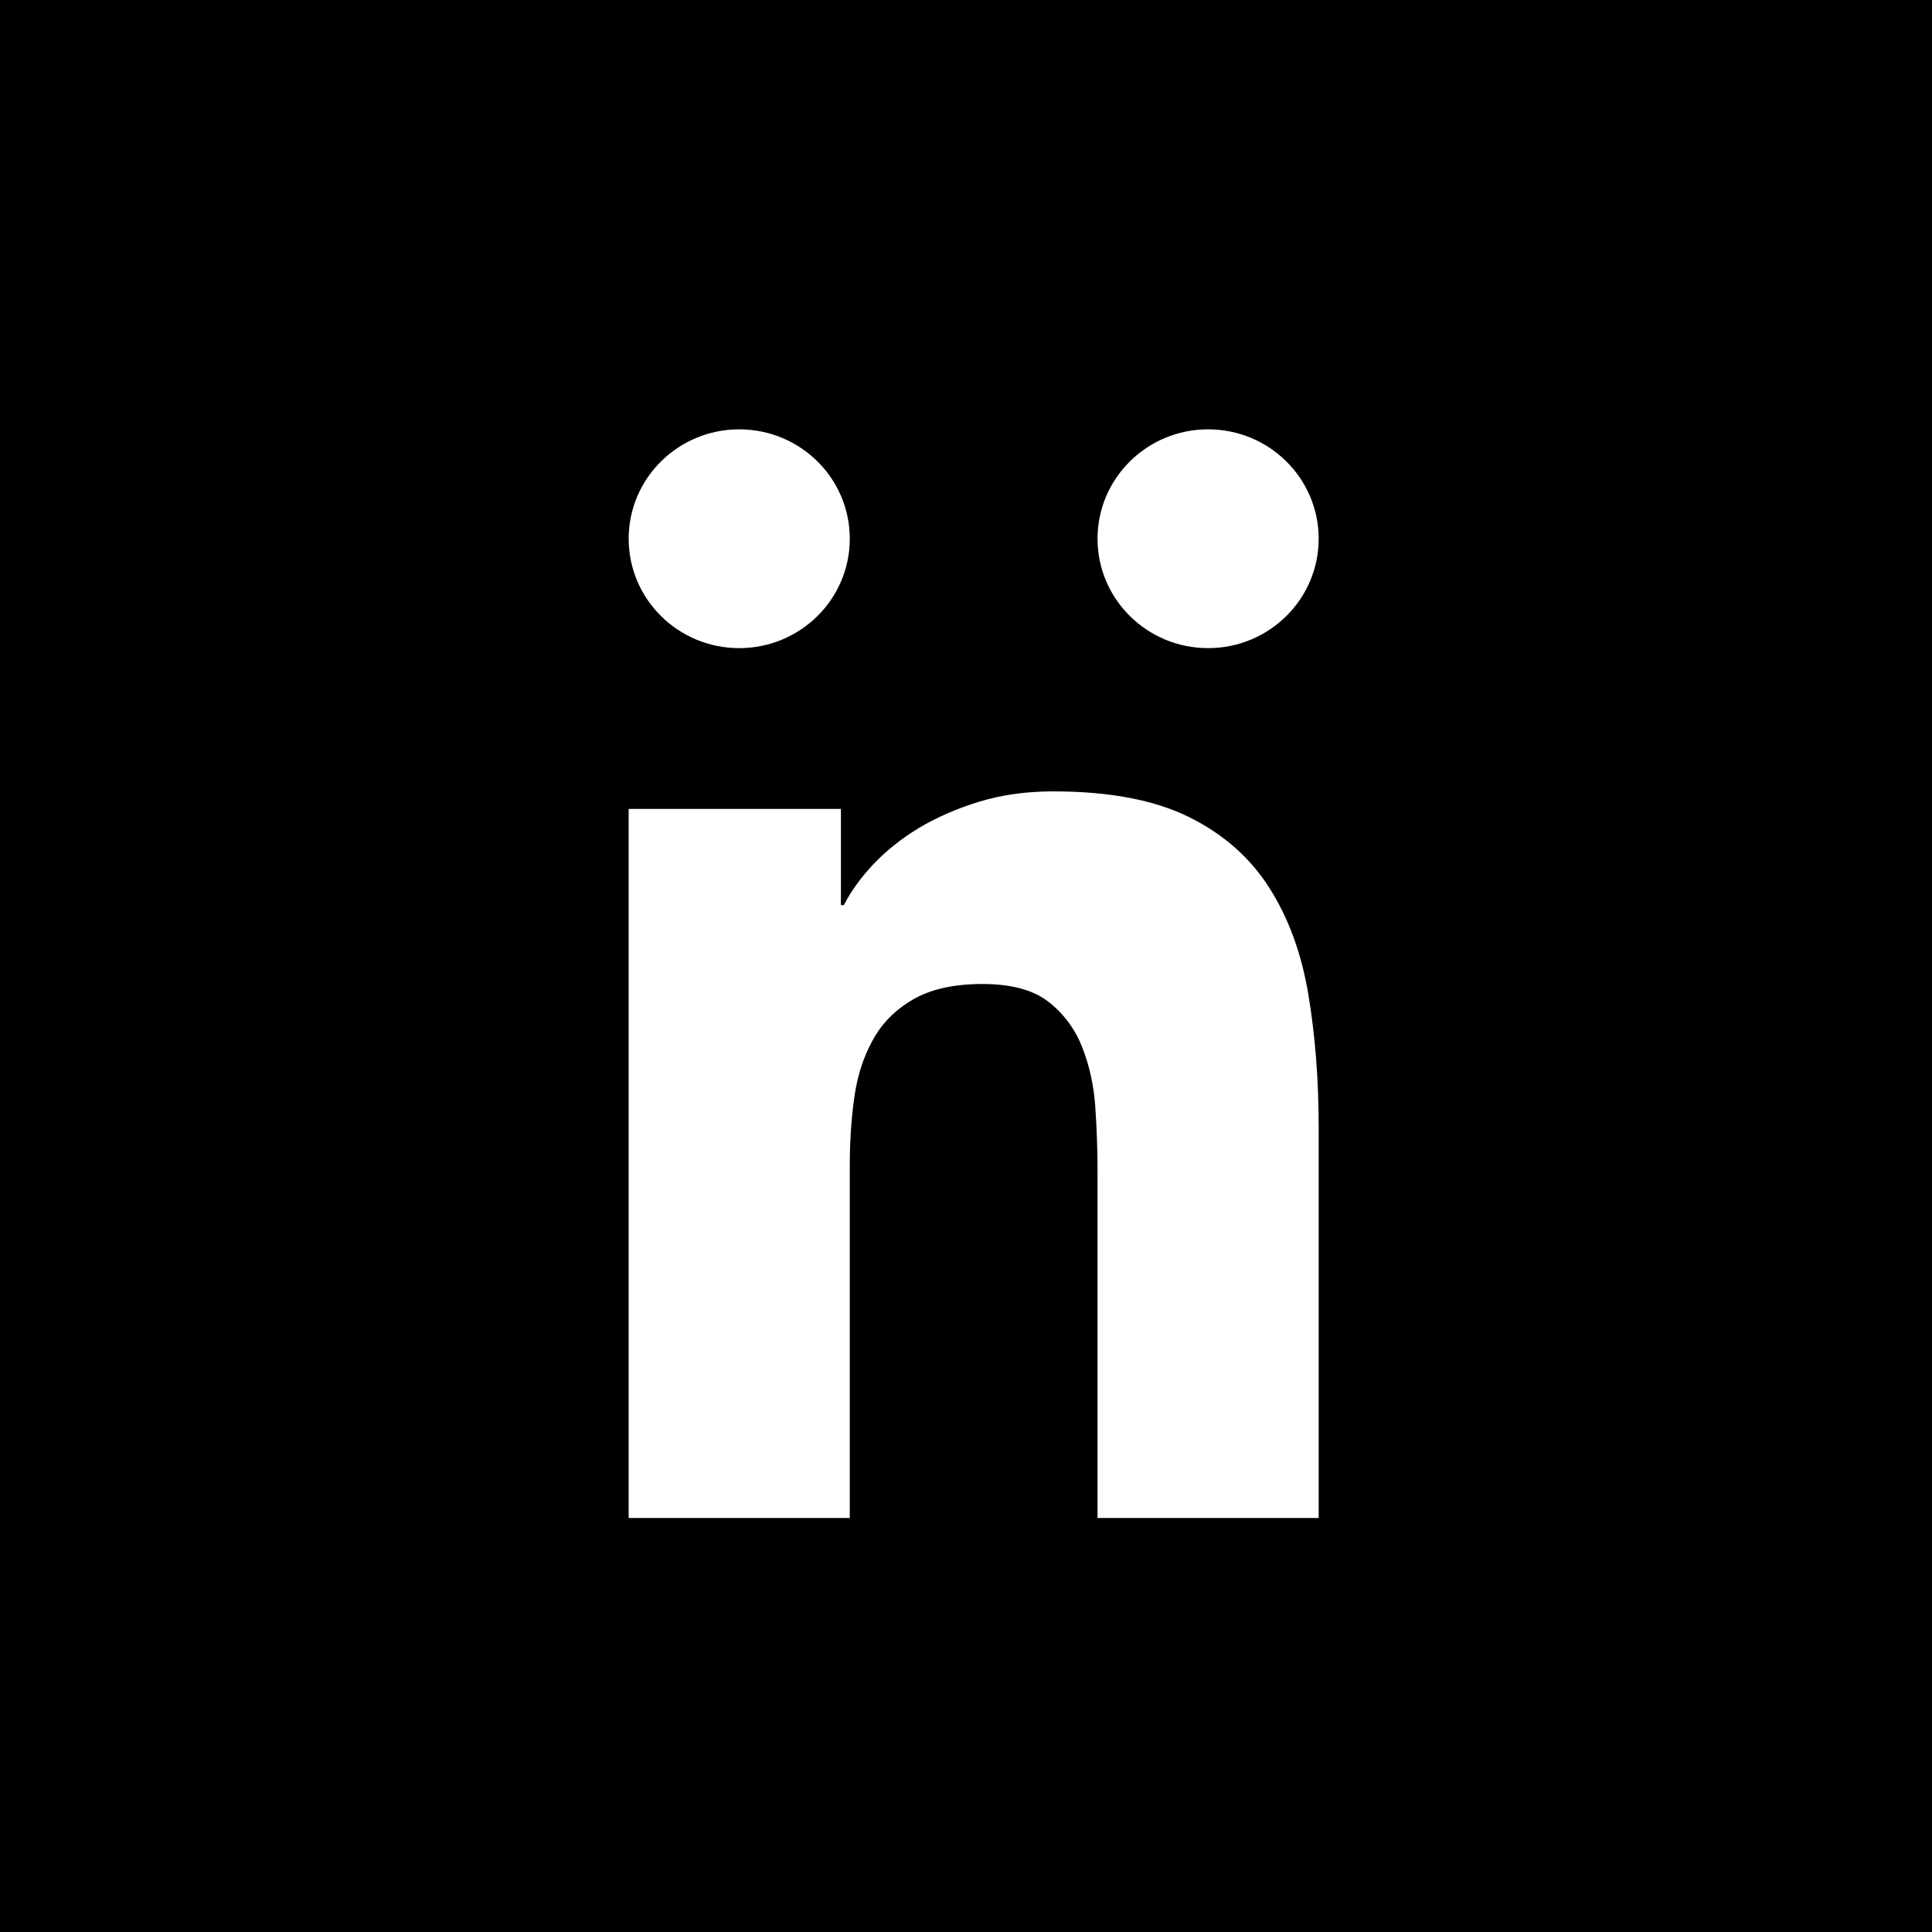<svg width="85" height="85" viewBox="0 0 85 85" fill="none" xmlns="http://www.w3.org/2000/svg">
<rect width="85" height="85" fill="black"/>
<g clip-path="url(#clip0)">
<path d="M27.659 35.59H36.997V39.823H37.127C37.428 39.227 37.859 38.624 38.42 38.028C38.982 37.433 39.657 36.894 40.429 36.427C41.21 35.96 42.097 35.574 43.089 35.268C44.082 34.97 45.164 34.817 46.335 34.817C48.8 34.817 50.785 35.195 52.306 35.944C53.819 36.692 54.998 37.73 55.844 39.059C56.69 40.386 57.259 41.948 57.56 43.743C57.861 45.538 58.016 47.485 58.016 49.586V66.786H48.287V51.51C48.287 50.608 48.255 49.683 48.19 48.717C48.124 47.751 47.929 46.866 47.604 46.053C47.279 45.24 46.782 44.58 46.115 44.065C45.448 43.55 44.48 43.292 43.228 43.292C41.975 43.292 40.958 43.517 40.177 43.968C39.397 44.419 38.803 45.014 38.396 45.763C37.981 46.511 37.713 47.357 37.583 48.298C37.452 49.24 37.387 50.222 37.387 51.252V66.786H27.659V35.59Z" fill="white"/>
<path d="M32.523 28.515C35.209 28.515 37.387 26.36 37.387 23.702C37.387 21.044 35.209 18.889 32.523 18.889C29.837 18.889 27.659 21.044 27.659 23.702C27.659 26.36 29.837 28.515 32.523 28.515Z" fill="white"/>
<path d="M53.152 28.515C55.838 28.515 58.016 26.36 58.016 23.702C58.016 21.044 55.838 18.889 53.152 18.889C50.465 18.889 48.287 21.044 48.287 23.702C48.287 26.36 50.465 28.515 53.152 28.515Z" fill="white"/>
</g>
<defs>
<clipPath id="clip0">
<rect width="30.357" height="47.897" fill="white" transform="translate(27.659 18.889)"/>
</clipPath>
</defs>
</svg>
